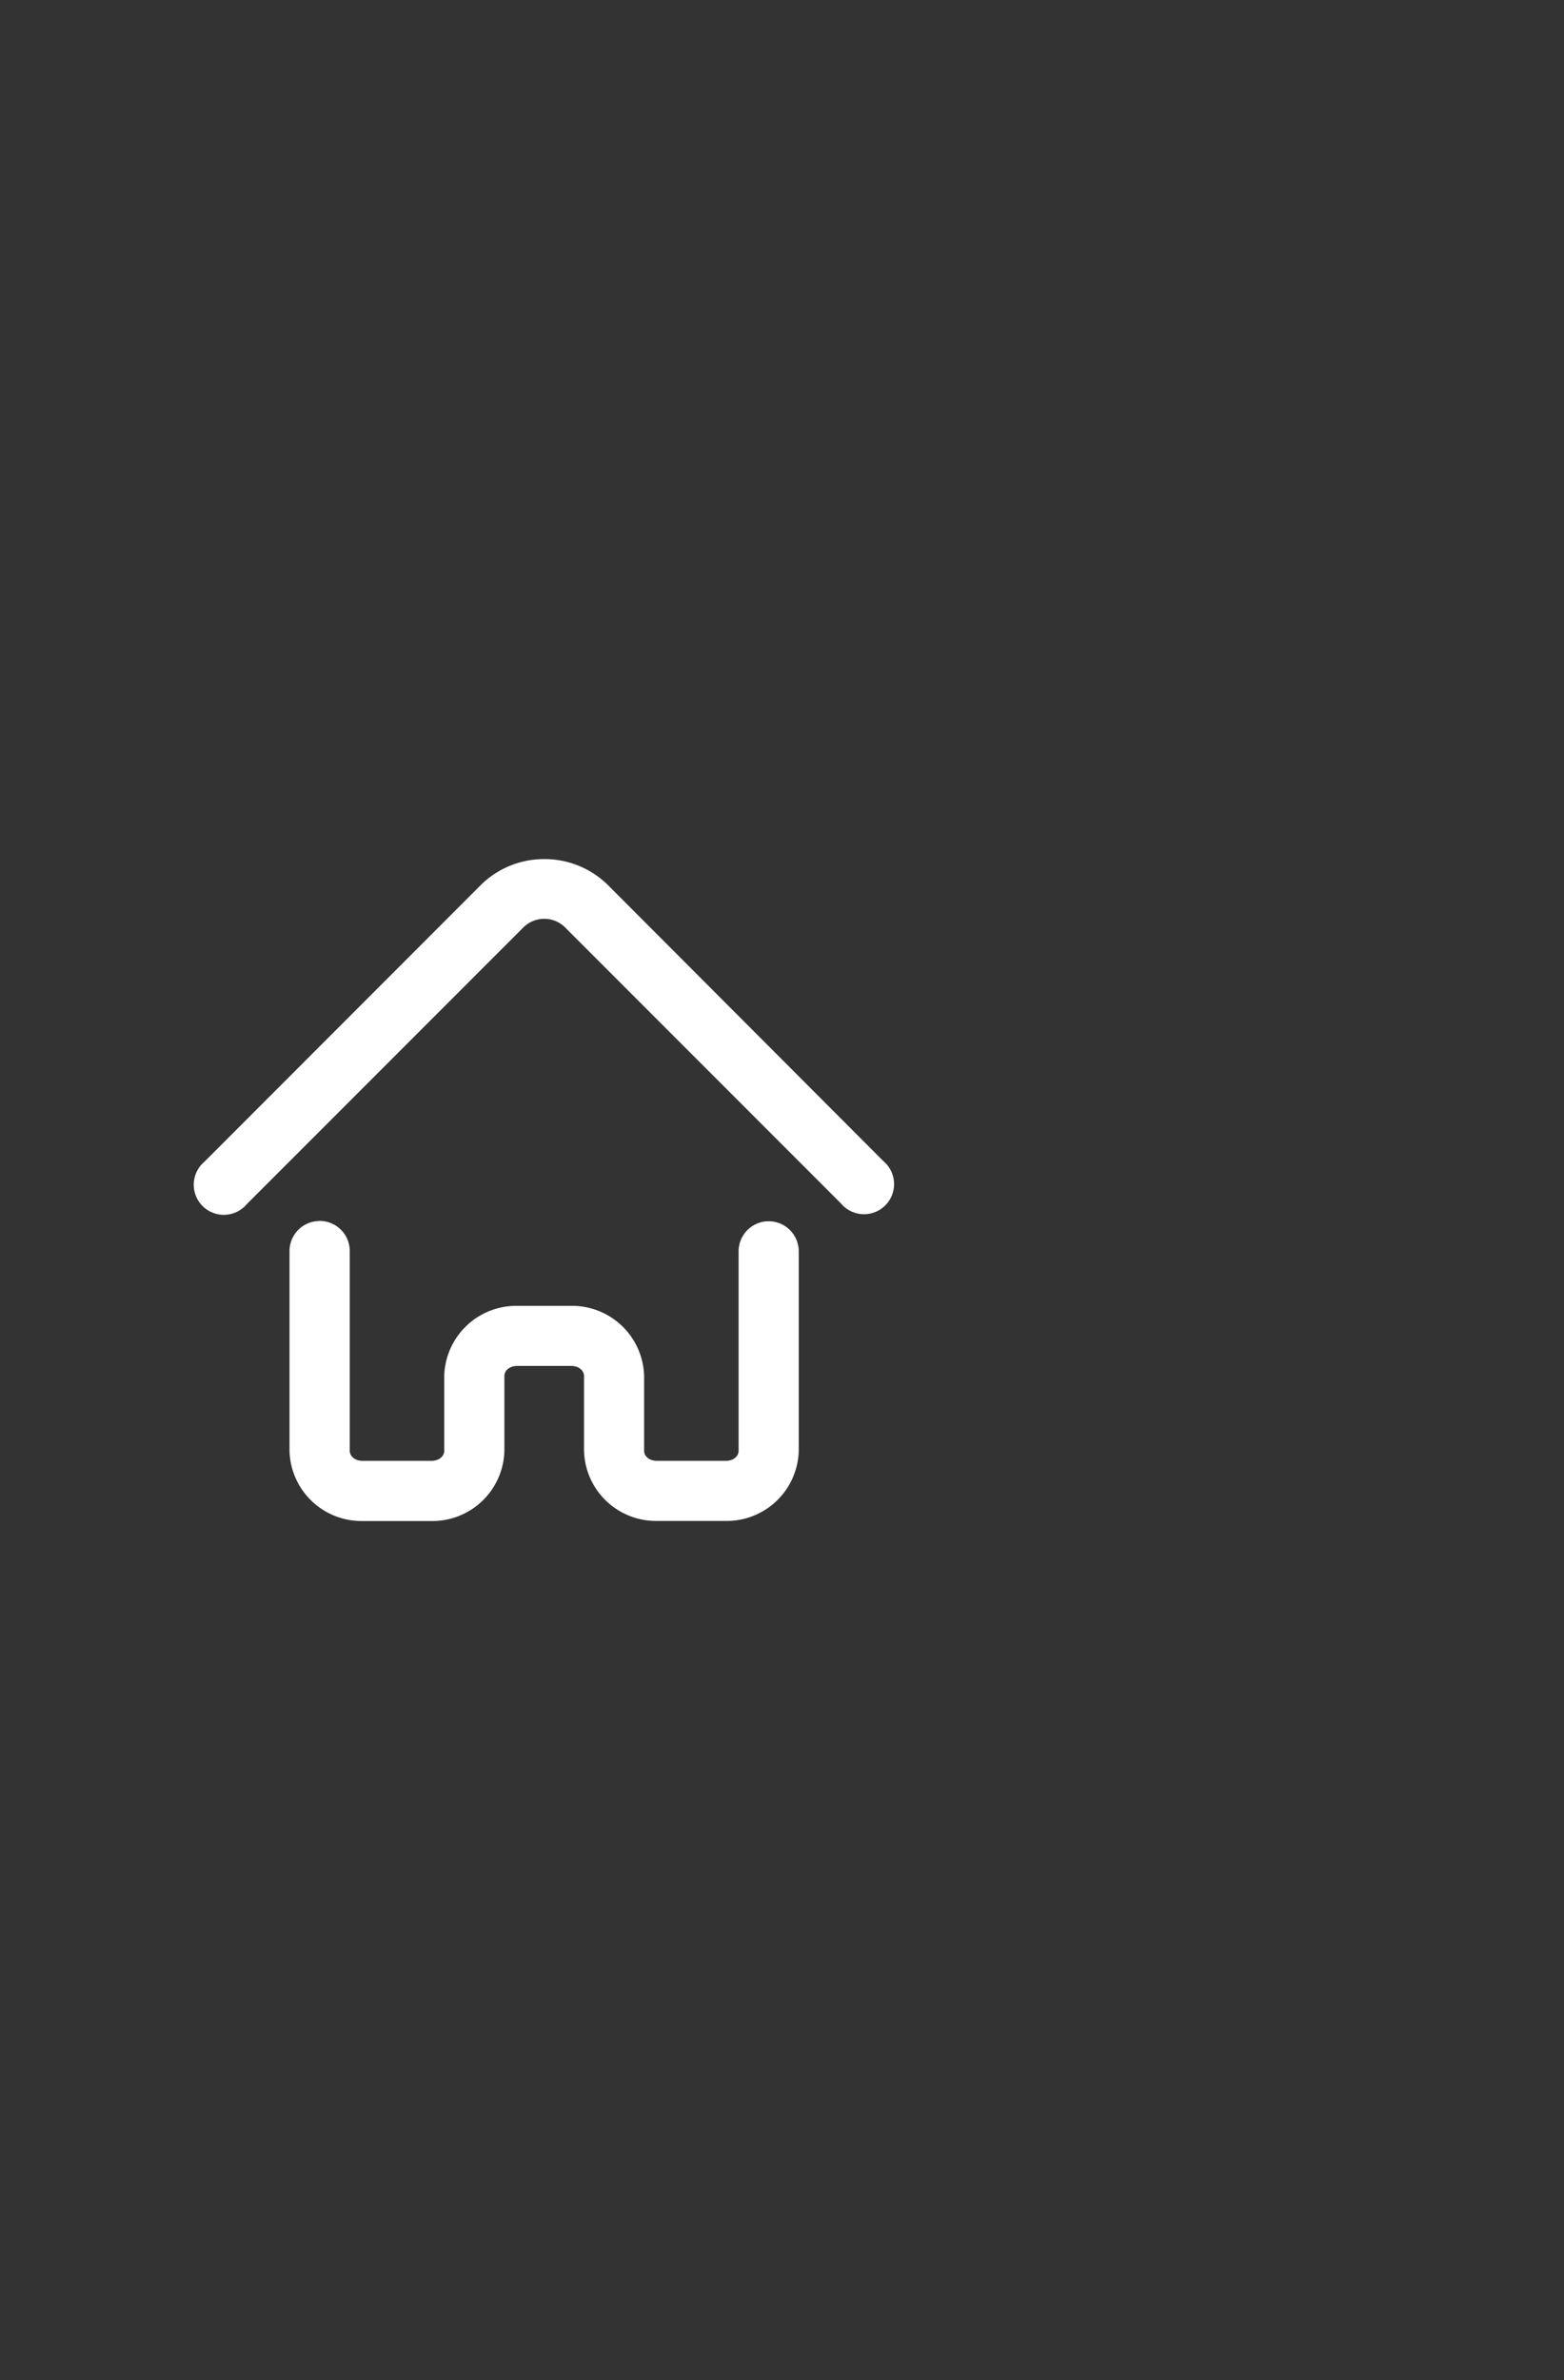 <svg xmlns="http://www.w3.org/2000/svg" width="48" height="73" viewBox="0 0 48 73">
  <rect x="0" y="0" width="48" height="73" fill="#333333" stroke="none"/>
  <g id="Grupo_118" data-name="Grupo 118" transform="translate(48 73) rotate(180)">
    <rect id="Retângulo_10" data-name="Retângulo 10" width="48" height="73" fill="none"/>
    <g id="layer2" transform="translate(42.214 47.179) rotate(180)">
      <path id="path5939" d="M10.923.529a2.76,2.76,0,0,0-1.958.8L.492,9.808a.923.923,0,1,0,1.3,1.3l8.475-8.474a.909.909,0,0,1,1.3,0l8.455,8.455a.923.923,0,1,0,1.3-1.3L12.881,1.335A2.761,2.761,0,0,0,10.923.529Zm-6.914,11.1a.924.924,0,0,0-.91.934q0,3.06,0,6.12a2.21,2.21,0,0,0,2.245,2.148h2.1A2.21,2.21,0,0,0,9.694,18.68v-2.3c0-.143.133-.306.4-.306h1.644c.265,0,.4.164.4.306v2.3a2.21,2.21,0,0,0,2.245,2.148h2.1a2.21,2.21,0,0,0,2.245-2.148V12.56a.923.923,0,1,0-1.846,0v6.12c0,.143-.133.306-.4.306h-2.1c-.265,0-.4-.164-.4-.306v-2.3a2.21,2.21,0,0,0-2.245-2.148H10.093a2.21,2.21,0,0,0-2.245,2.148v2.3c0,.143-.133.306-.4.306h-2.1c-.265,0-.4-.164-.4-.306q0-3.06,0-6.12A.923.923,0,0,0,4.009,11.627Z" transform="translate(0)" fill="#fff"/>
    </g>
  </g>
</svg>

